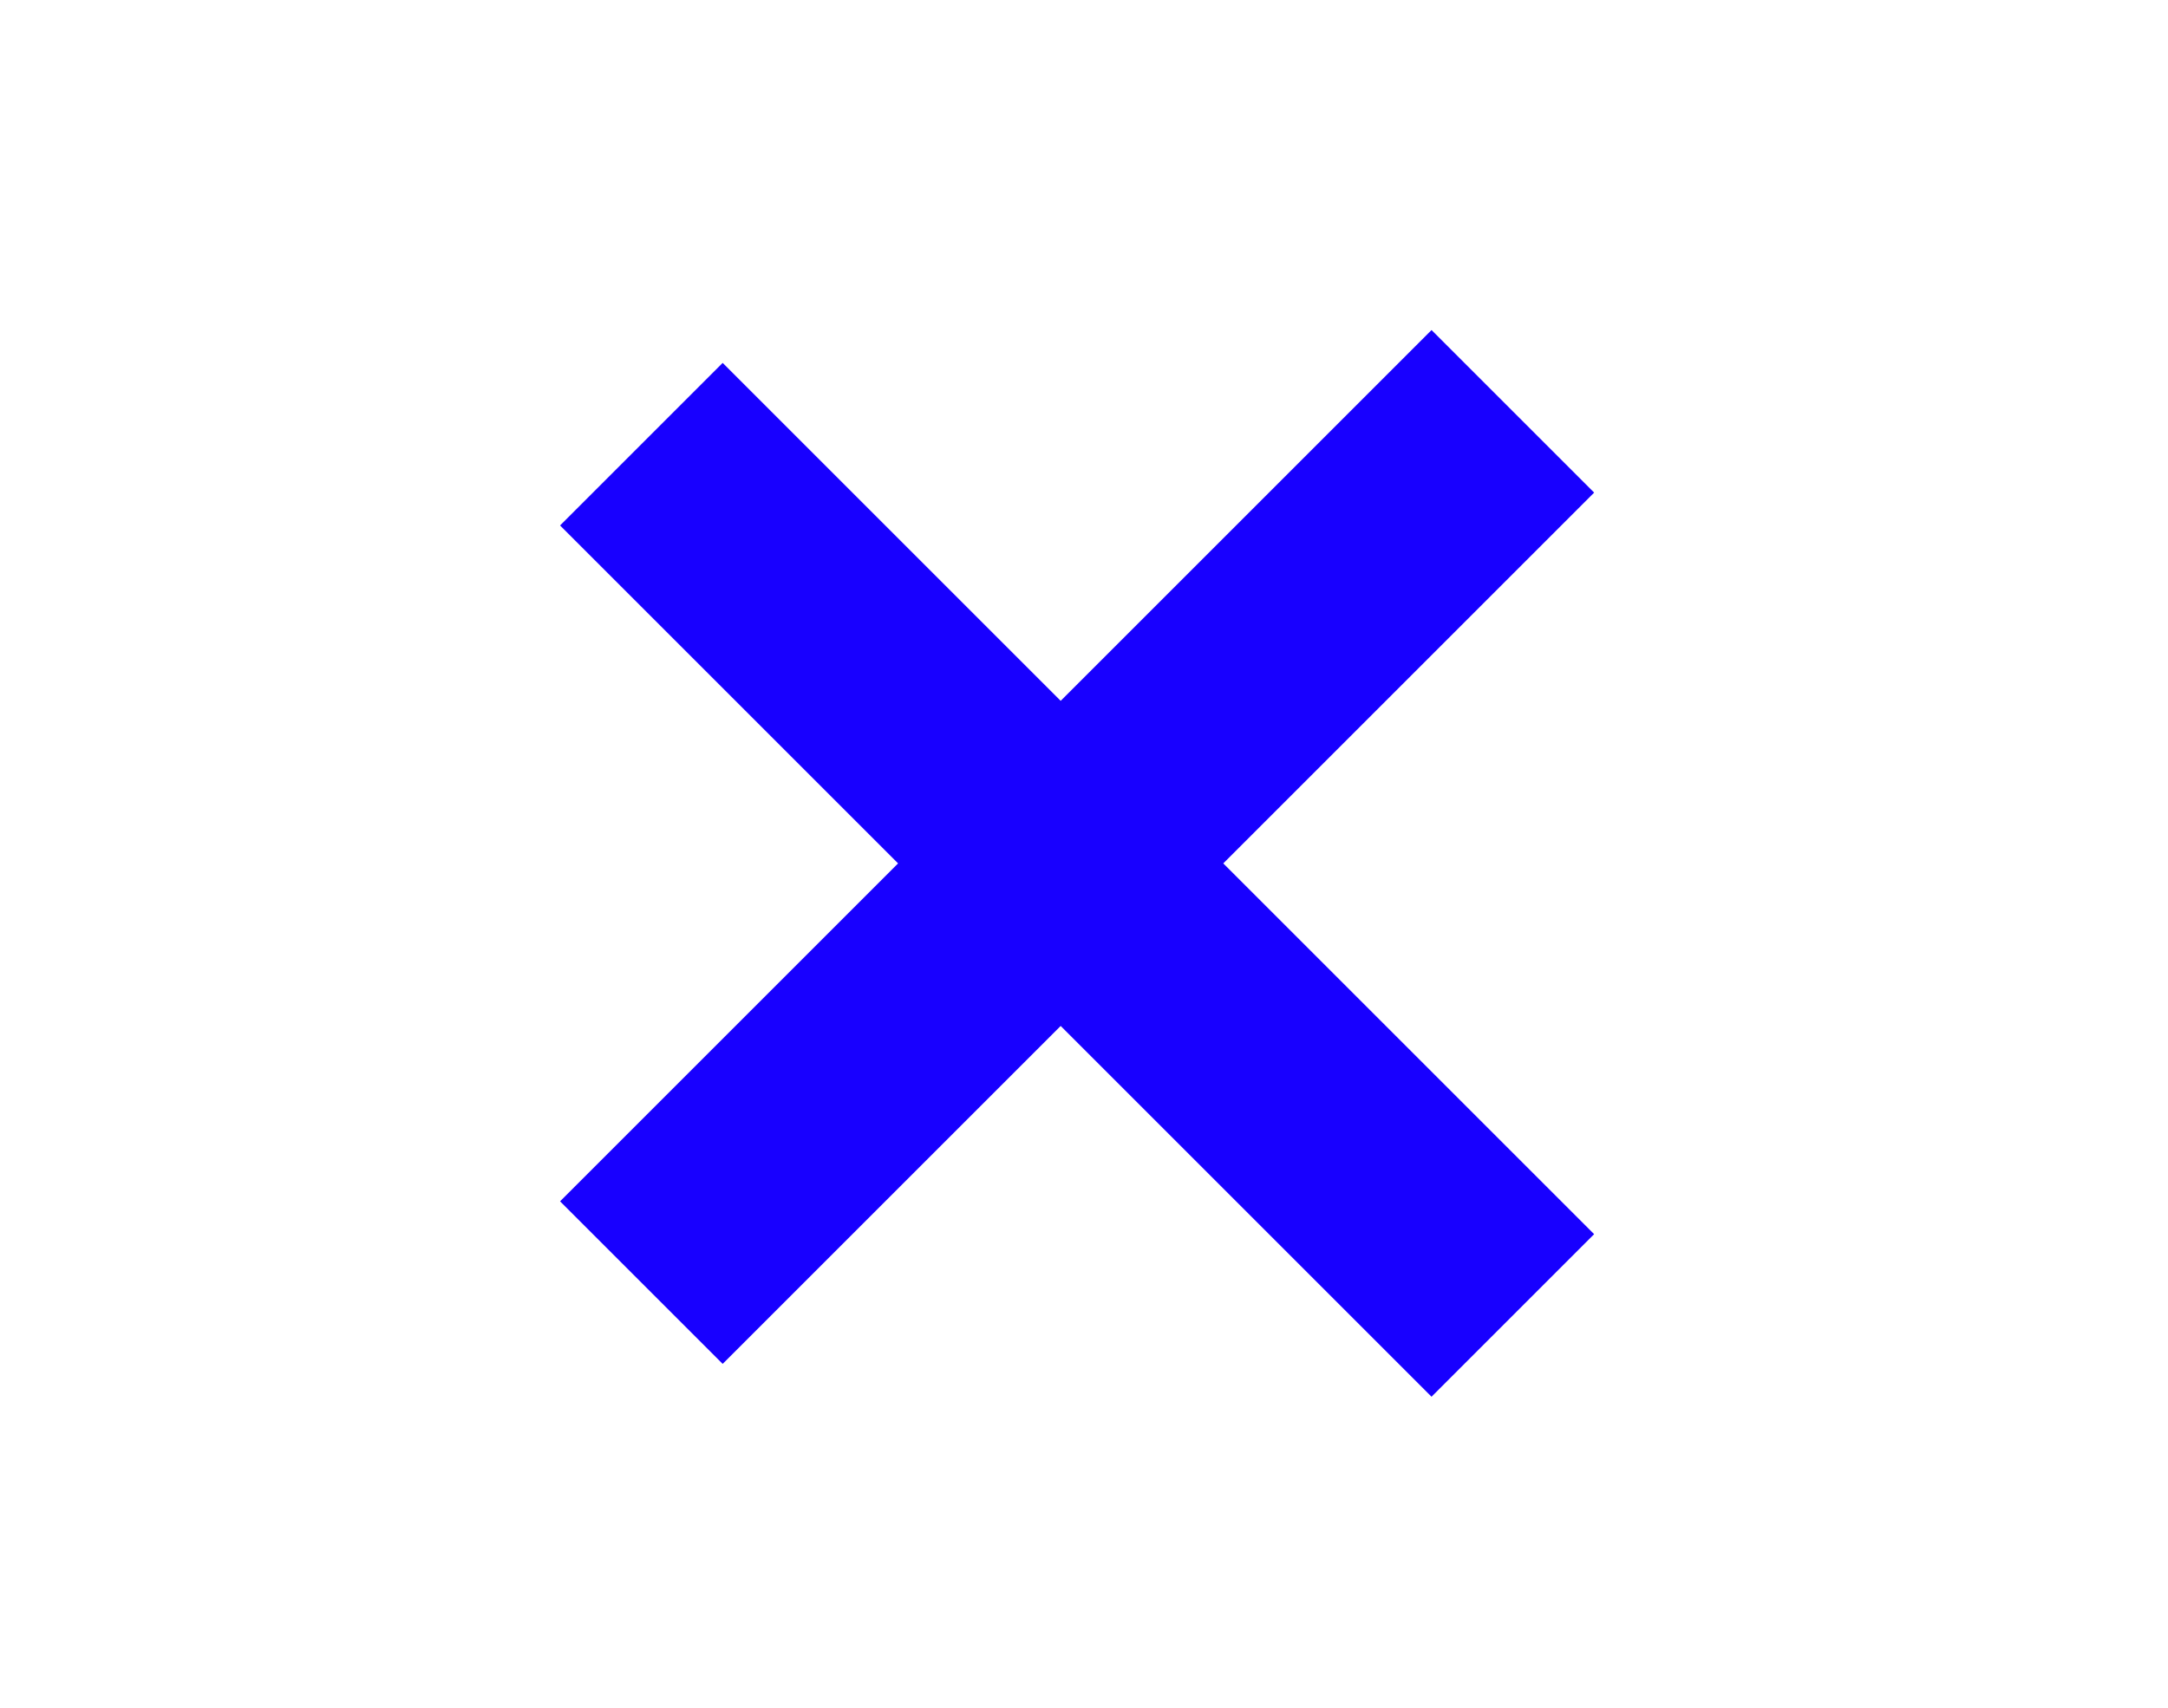 <svg xmlns="http://www.w3.org/2000/svg" width="33" height="26" viewBox="0 0 33 26">
    <g fill="none" fill-rule="evenodd" stroke="#1800FF" stroke-linecap="square" stroke-width="3.5">
        <path d="M21.79 7.5L11 18.29M21.79 18.79L11 8"/>
    </g>
</svg>
